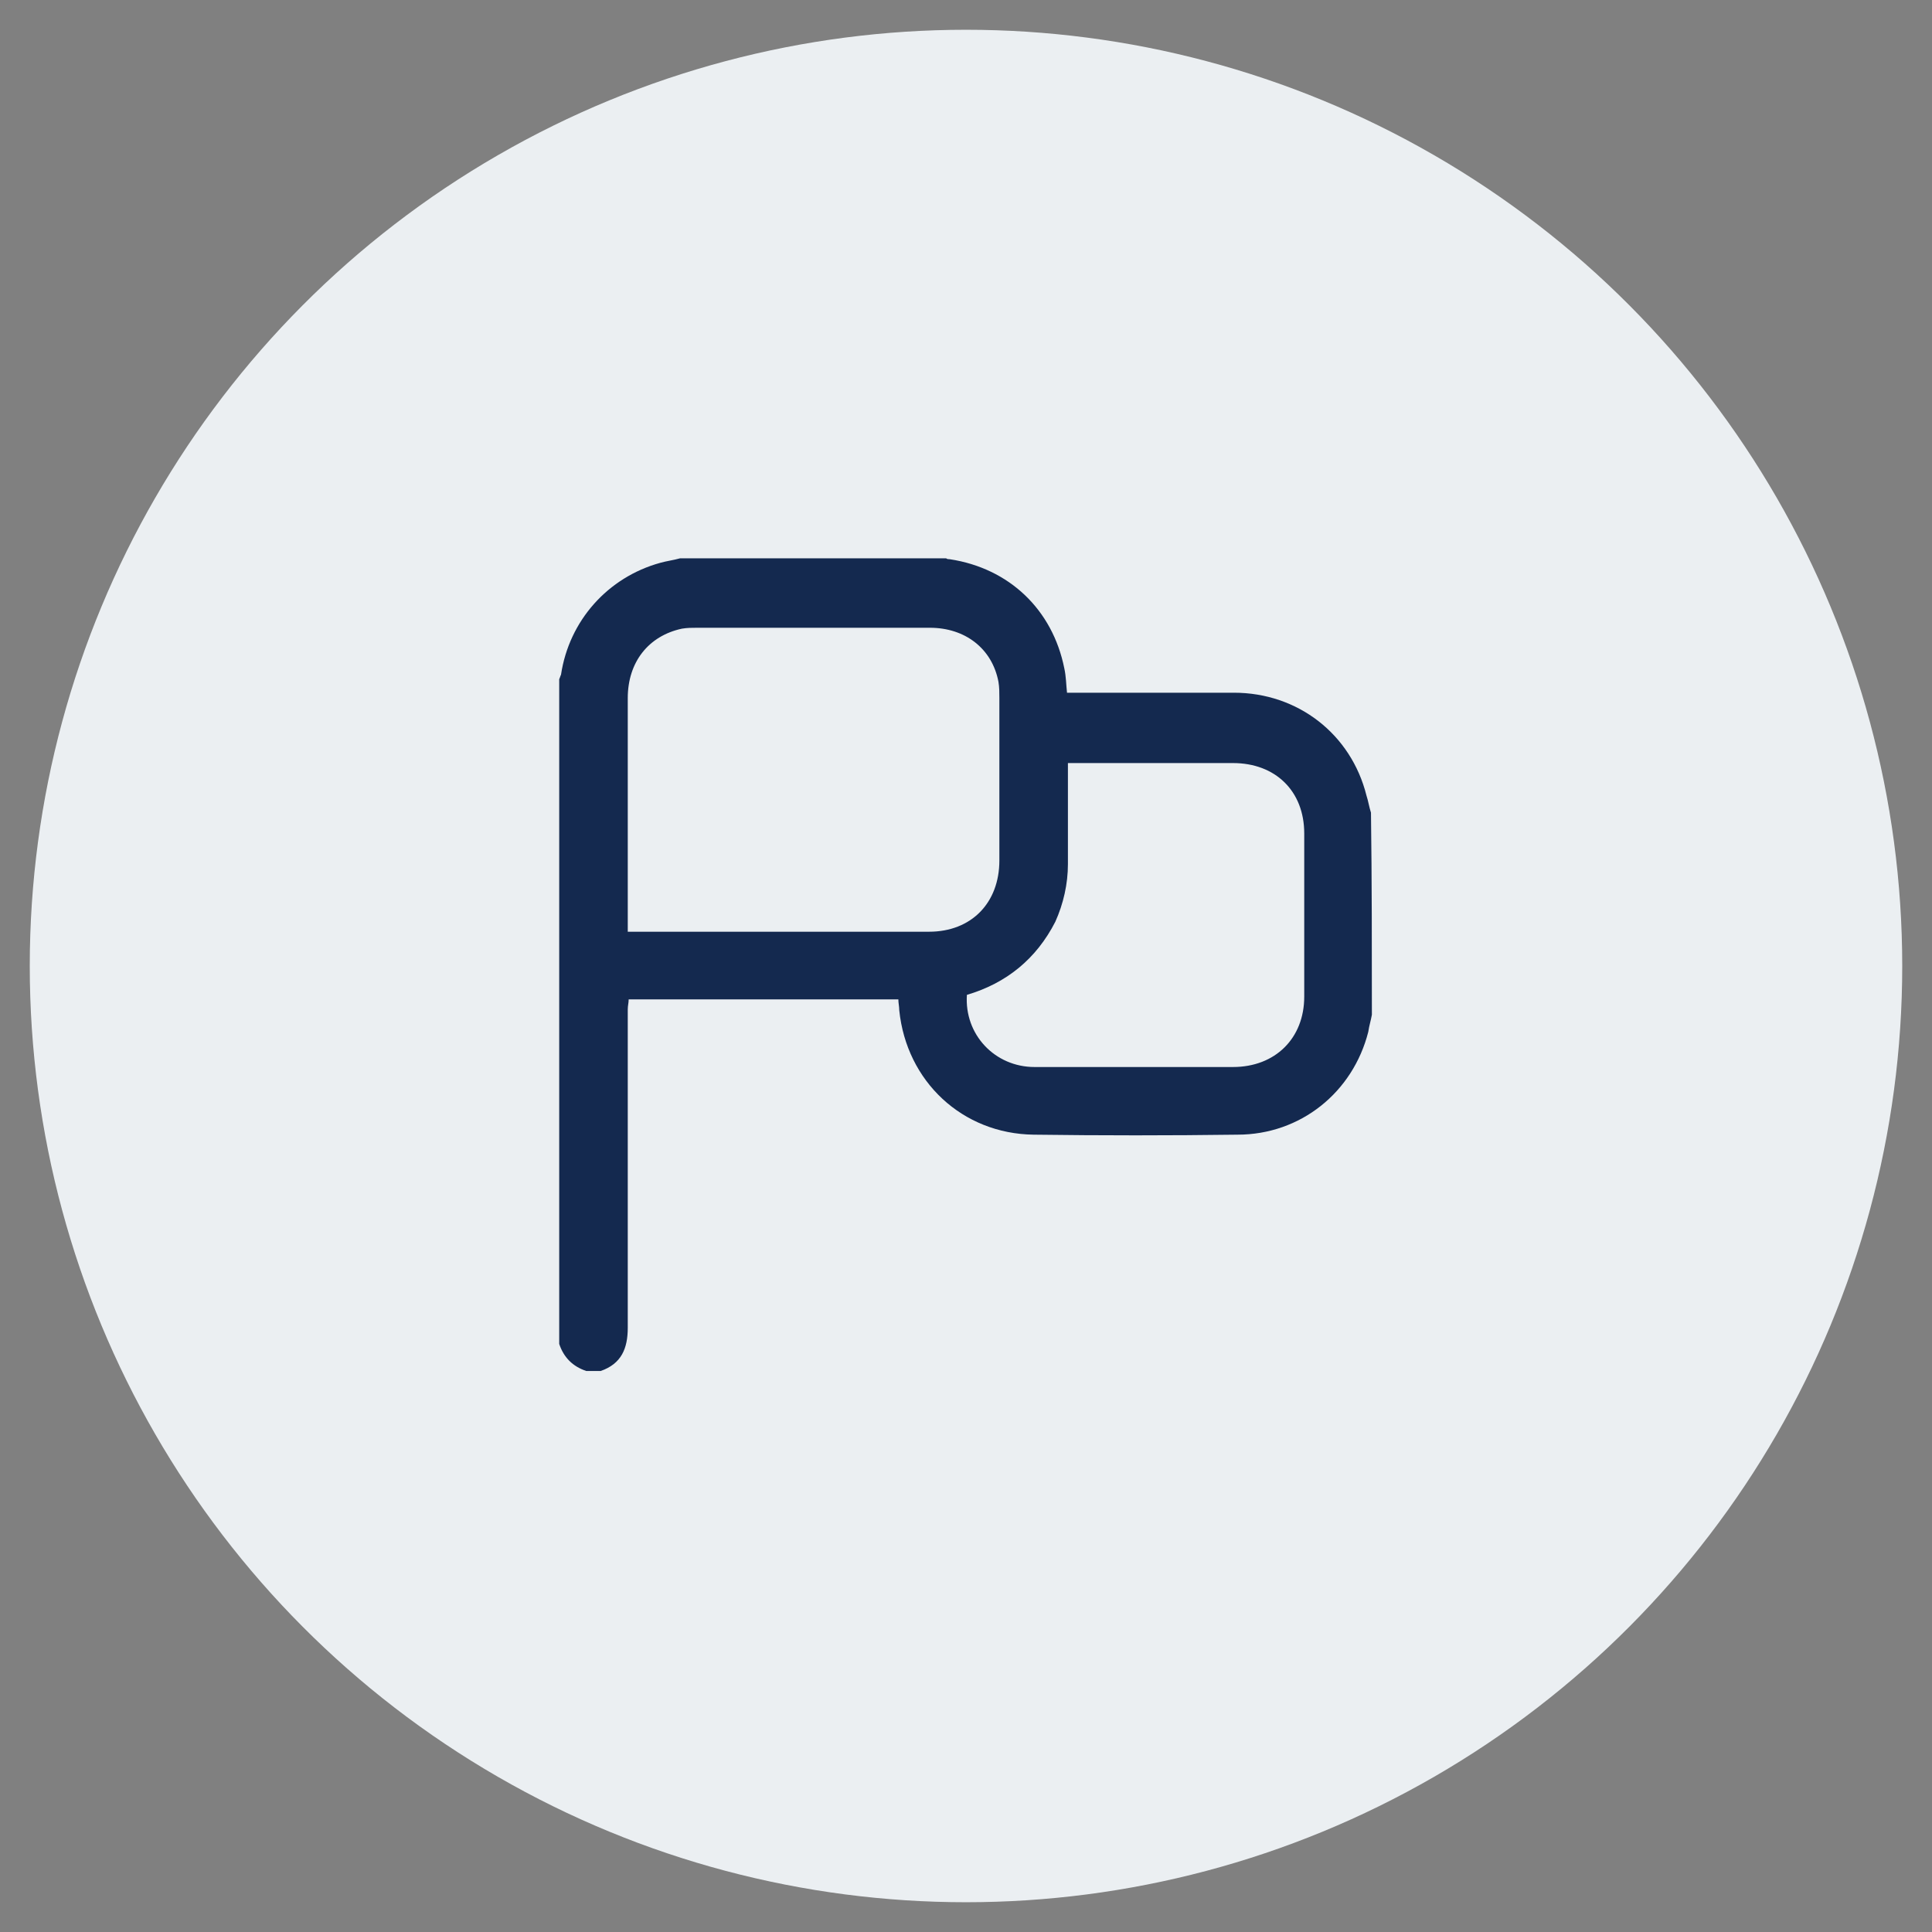 <?xml version="1.0" encoding="utf-8"?>
<!-- Generator: Adobe Illustrator 26.3.1, SVG Export Plug-In . SVG Version: 6.00 Build 0)  -->
<svg version="1.1" id="Layer_1" xmlns="http://www.w3.org/2000/svg" xmlns:xlink="http://www.w3.org/1999/xlink" x="0px" y="0px"
	 viewBox="0 0 214.2 214.2" style="enable-background:new 0 0 214.2 214.2;" xml:space="preserve">
<rect x="0" y="0" width="214.2" height="214.2" fill="#808080" stroke="none"/>
<style type="text/css">
	.st0{fill:#EBEFF2;}
	.st1{fill:#14294F;}
</style>
<g>
	<circle class="st0" cx="107.1" cy="107.1" r="103.8"/>
	<path class="st1" d="M152.1,112.5c-0.1,0.6-0.3,1.2-0.4,1.9c-1.7,6.7-7.5,11.4-14.5,11.4c-7.5,0.1-15.1,0.1-22.6,0
		c-7.9-0.1-14.1-5.9-14.9-13.8c0-0.4-0.1-0.8-0.1-1.2c-9.9,0-19.9,0-29.9,0c0,0.4-0.1,0.7-0.1,1.1c0,11.8,0,23.5,0,35.3
		c0,2.3-0.7,4-3,4.8c-0.5,0-1.1,0-1.6,0c-1.5-0.5-2.5-1.5-3-3c0-24.6,0-49.1,0-73.7c0.1-0.2,0.1-0.3,0.2-0.5c0.9-6,5.2-10.8,11-12.4
		c0.7-0.2,1.5-0.3,2.2-0.5c9.8,0,19.7,0,29.5,0c0.1,0.1,0.3,0.1,0.4,0.1c6.6,1,11.4,5.6,12.7,12.1c0.2,0.9,0.2,1.8,0.3,2.7
		c0.4,0,0.7,0,1.1,0c5.8,0,11.6,0,17.4,0c7.1,0,13,4.6,14.7,11.4c0.2,0.6,0.3,1.3,0.5,1.9C152.1,97.7,152.1,105.1,152.1,112.5z
		 M69.6,103.3c0.4,0,0.6,0,0.8,0c10.9,0,21.7,0,32.6,0c4.7,0,7.8-3.2,7.8-7.9c0-6,0-12,0-18c0-0.6,0-1.2-0.1-1.8
		c-0.7-3.7-3.7-6-7.6-6c-8.6,0-17.2,0-25.8,0c-0.6,0-1.1,0-1.7,0.1c-3.7,0.8-6,3.7-6,7.7c0,8.3,0,16.7,0,25
		C69.6,102.6,69.6,102.9,69.6,103.3z M107.2,110.3c-0.3,4.4,3.1,8,7.5,8c7.3,0,14.7,0,22,0c4.7,0,7.9-3.2,7.9-7.8c0-6,0-12.1,0-18.1
		c0-4.7-3.2-7.8-7.9-7.8c-5.8,0-11.6,0-17.4,0c-0.3,0-0.6,0-0.9,0c0,0.4,0,0.7,0,1c0,3.4,0,6.8,0,10.2c0,2.2-0.5,4.4-1.4,6.4
		C114.9,106.3,111.6,109,107.2,110.3z"/>
</g>
</svg>
